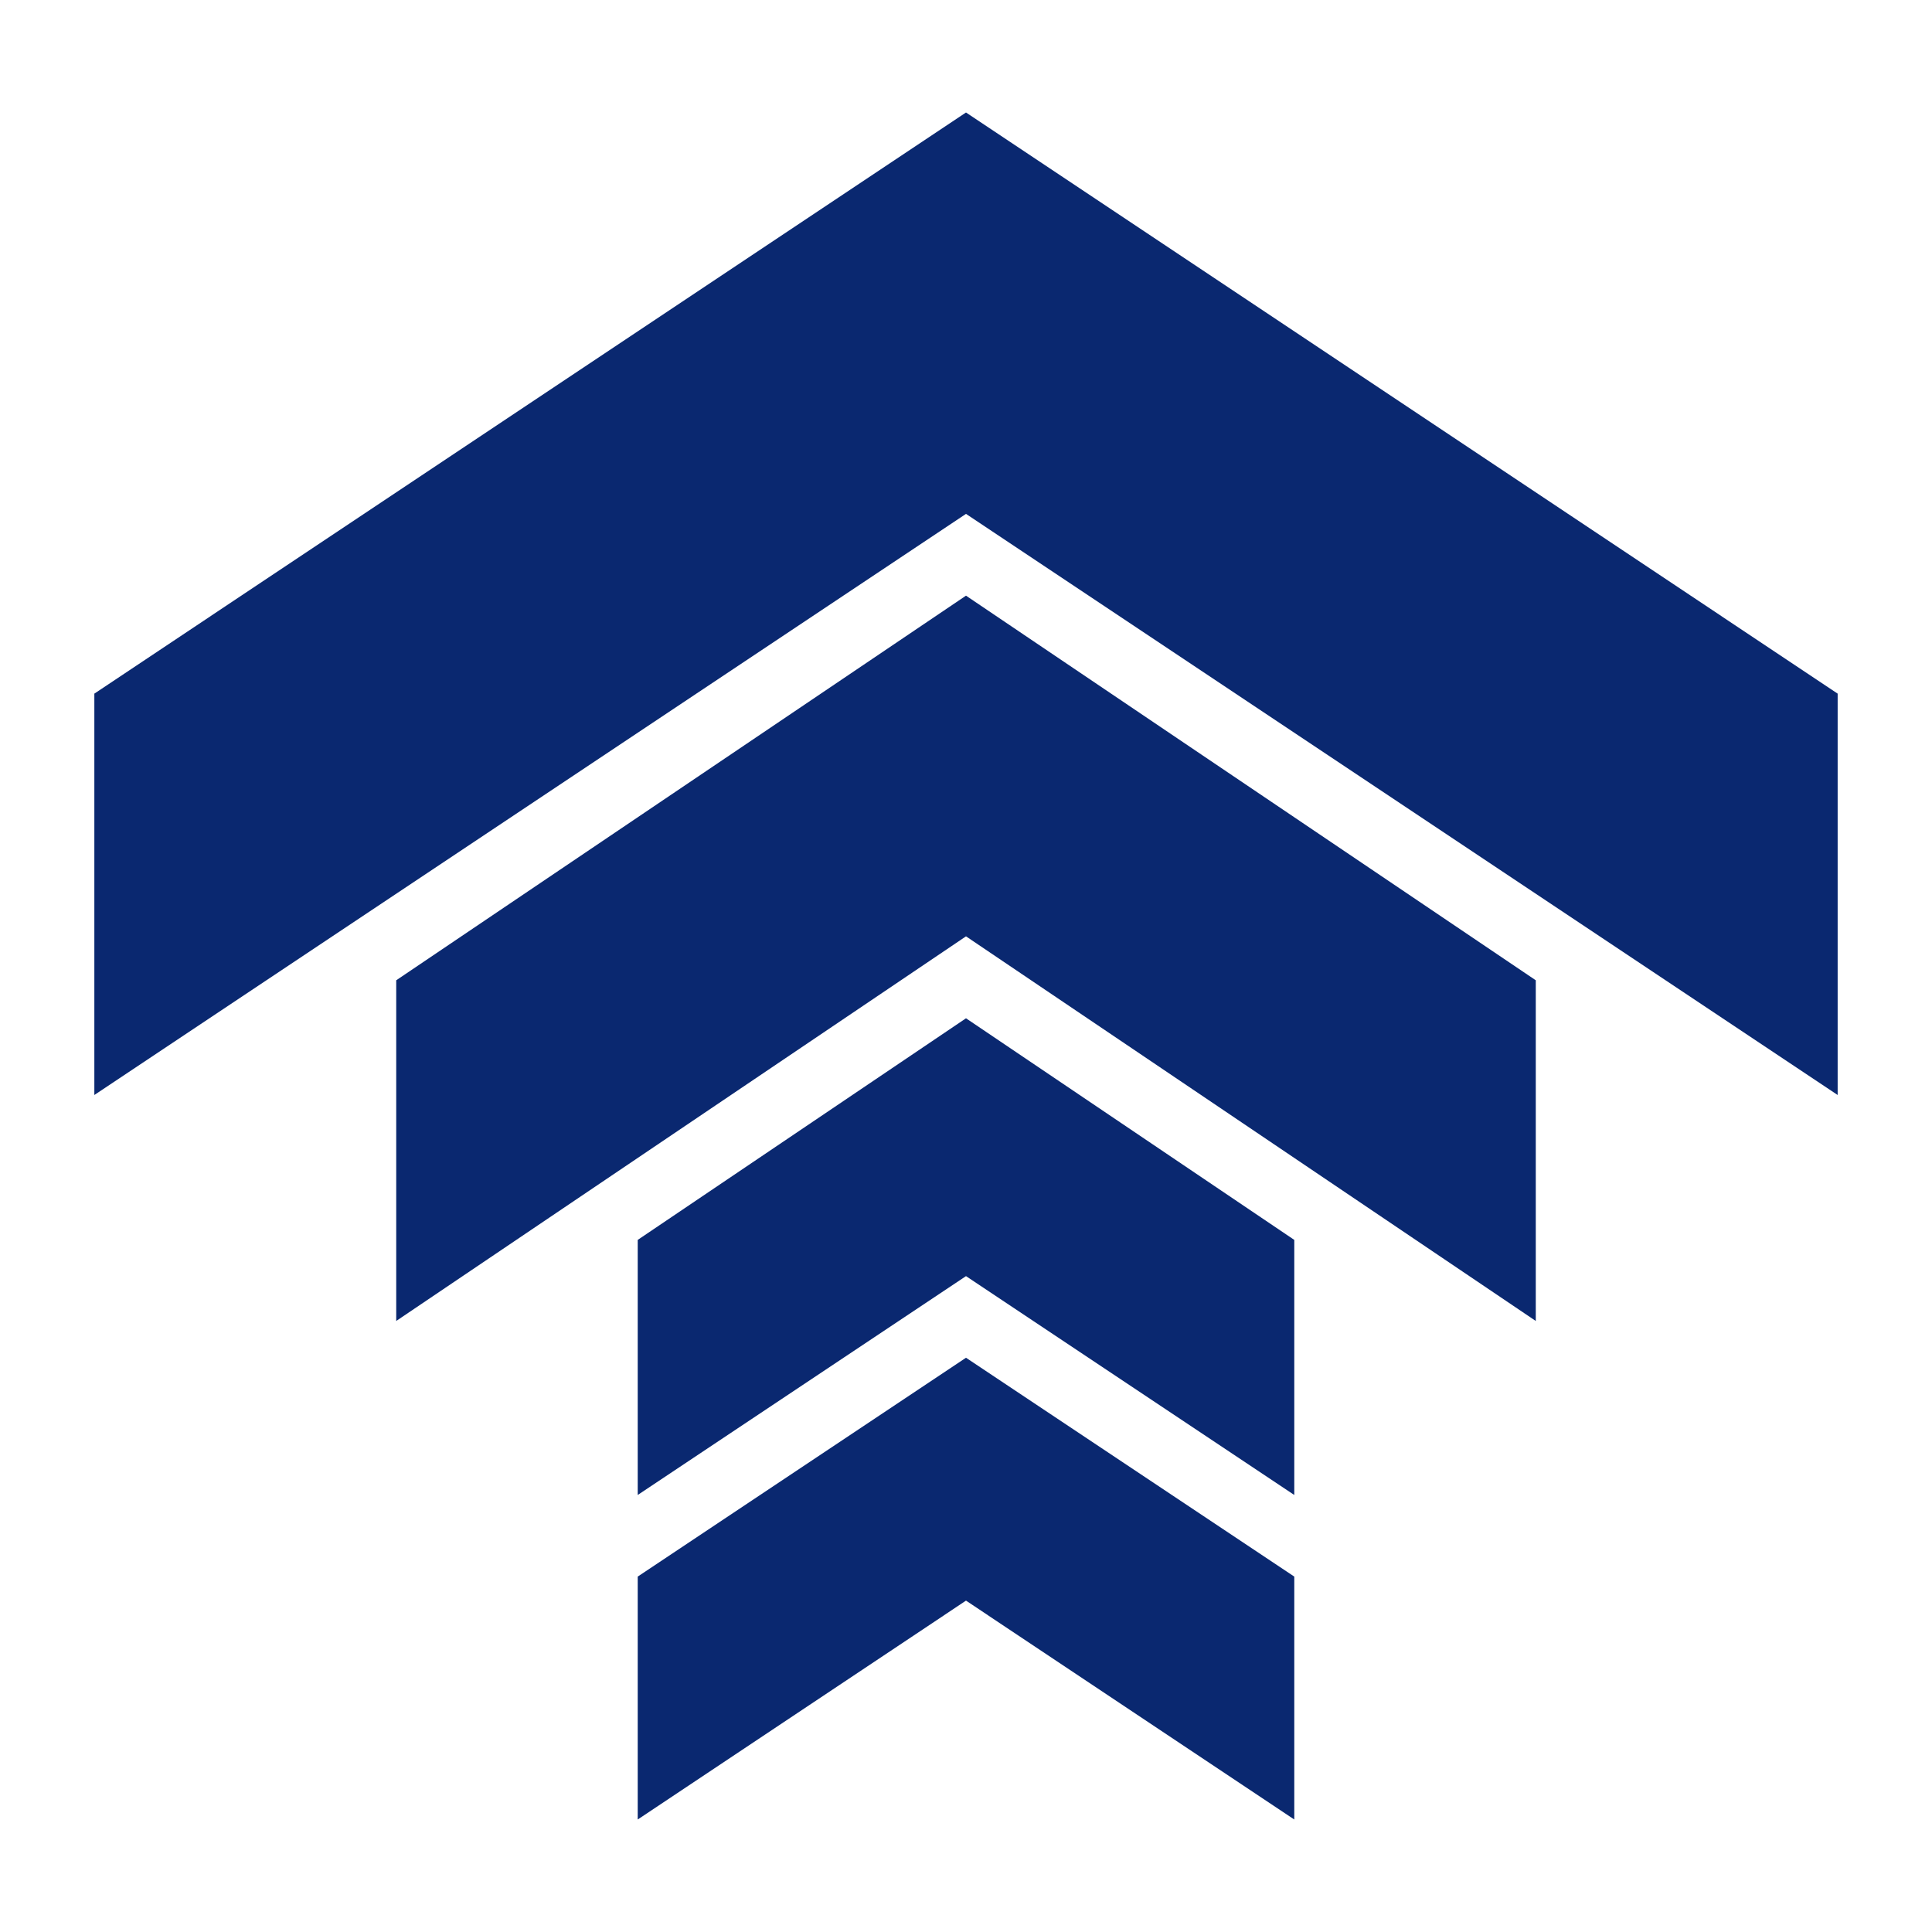 <svg width="48" height="48" viewBox="0 0 48 48" fill="none" xmlns="http://www.w3.org/2000/svg">
<path d="M24 2.795L2.344 17.233V27.205L24 12.767L45.656 27.205V17.233L24 2.795ZM24 14.799L9.844 24.355V32.819L24 23.263L38.156 32.819V24.355L24 14.799ZM24 25.299L15.844 30.805V37.142L24 31.705L32.156 37.142V30.805L24 25.299ZM24 33.733L15.844 39.17V45.205L24 39.767L32.156 45.205V39.17L24 33.733Z" fill="#0A2870"/>
</svg>
